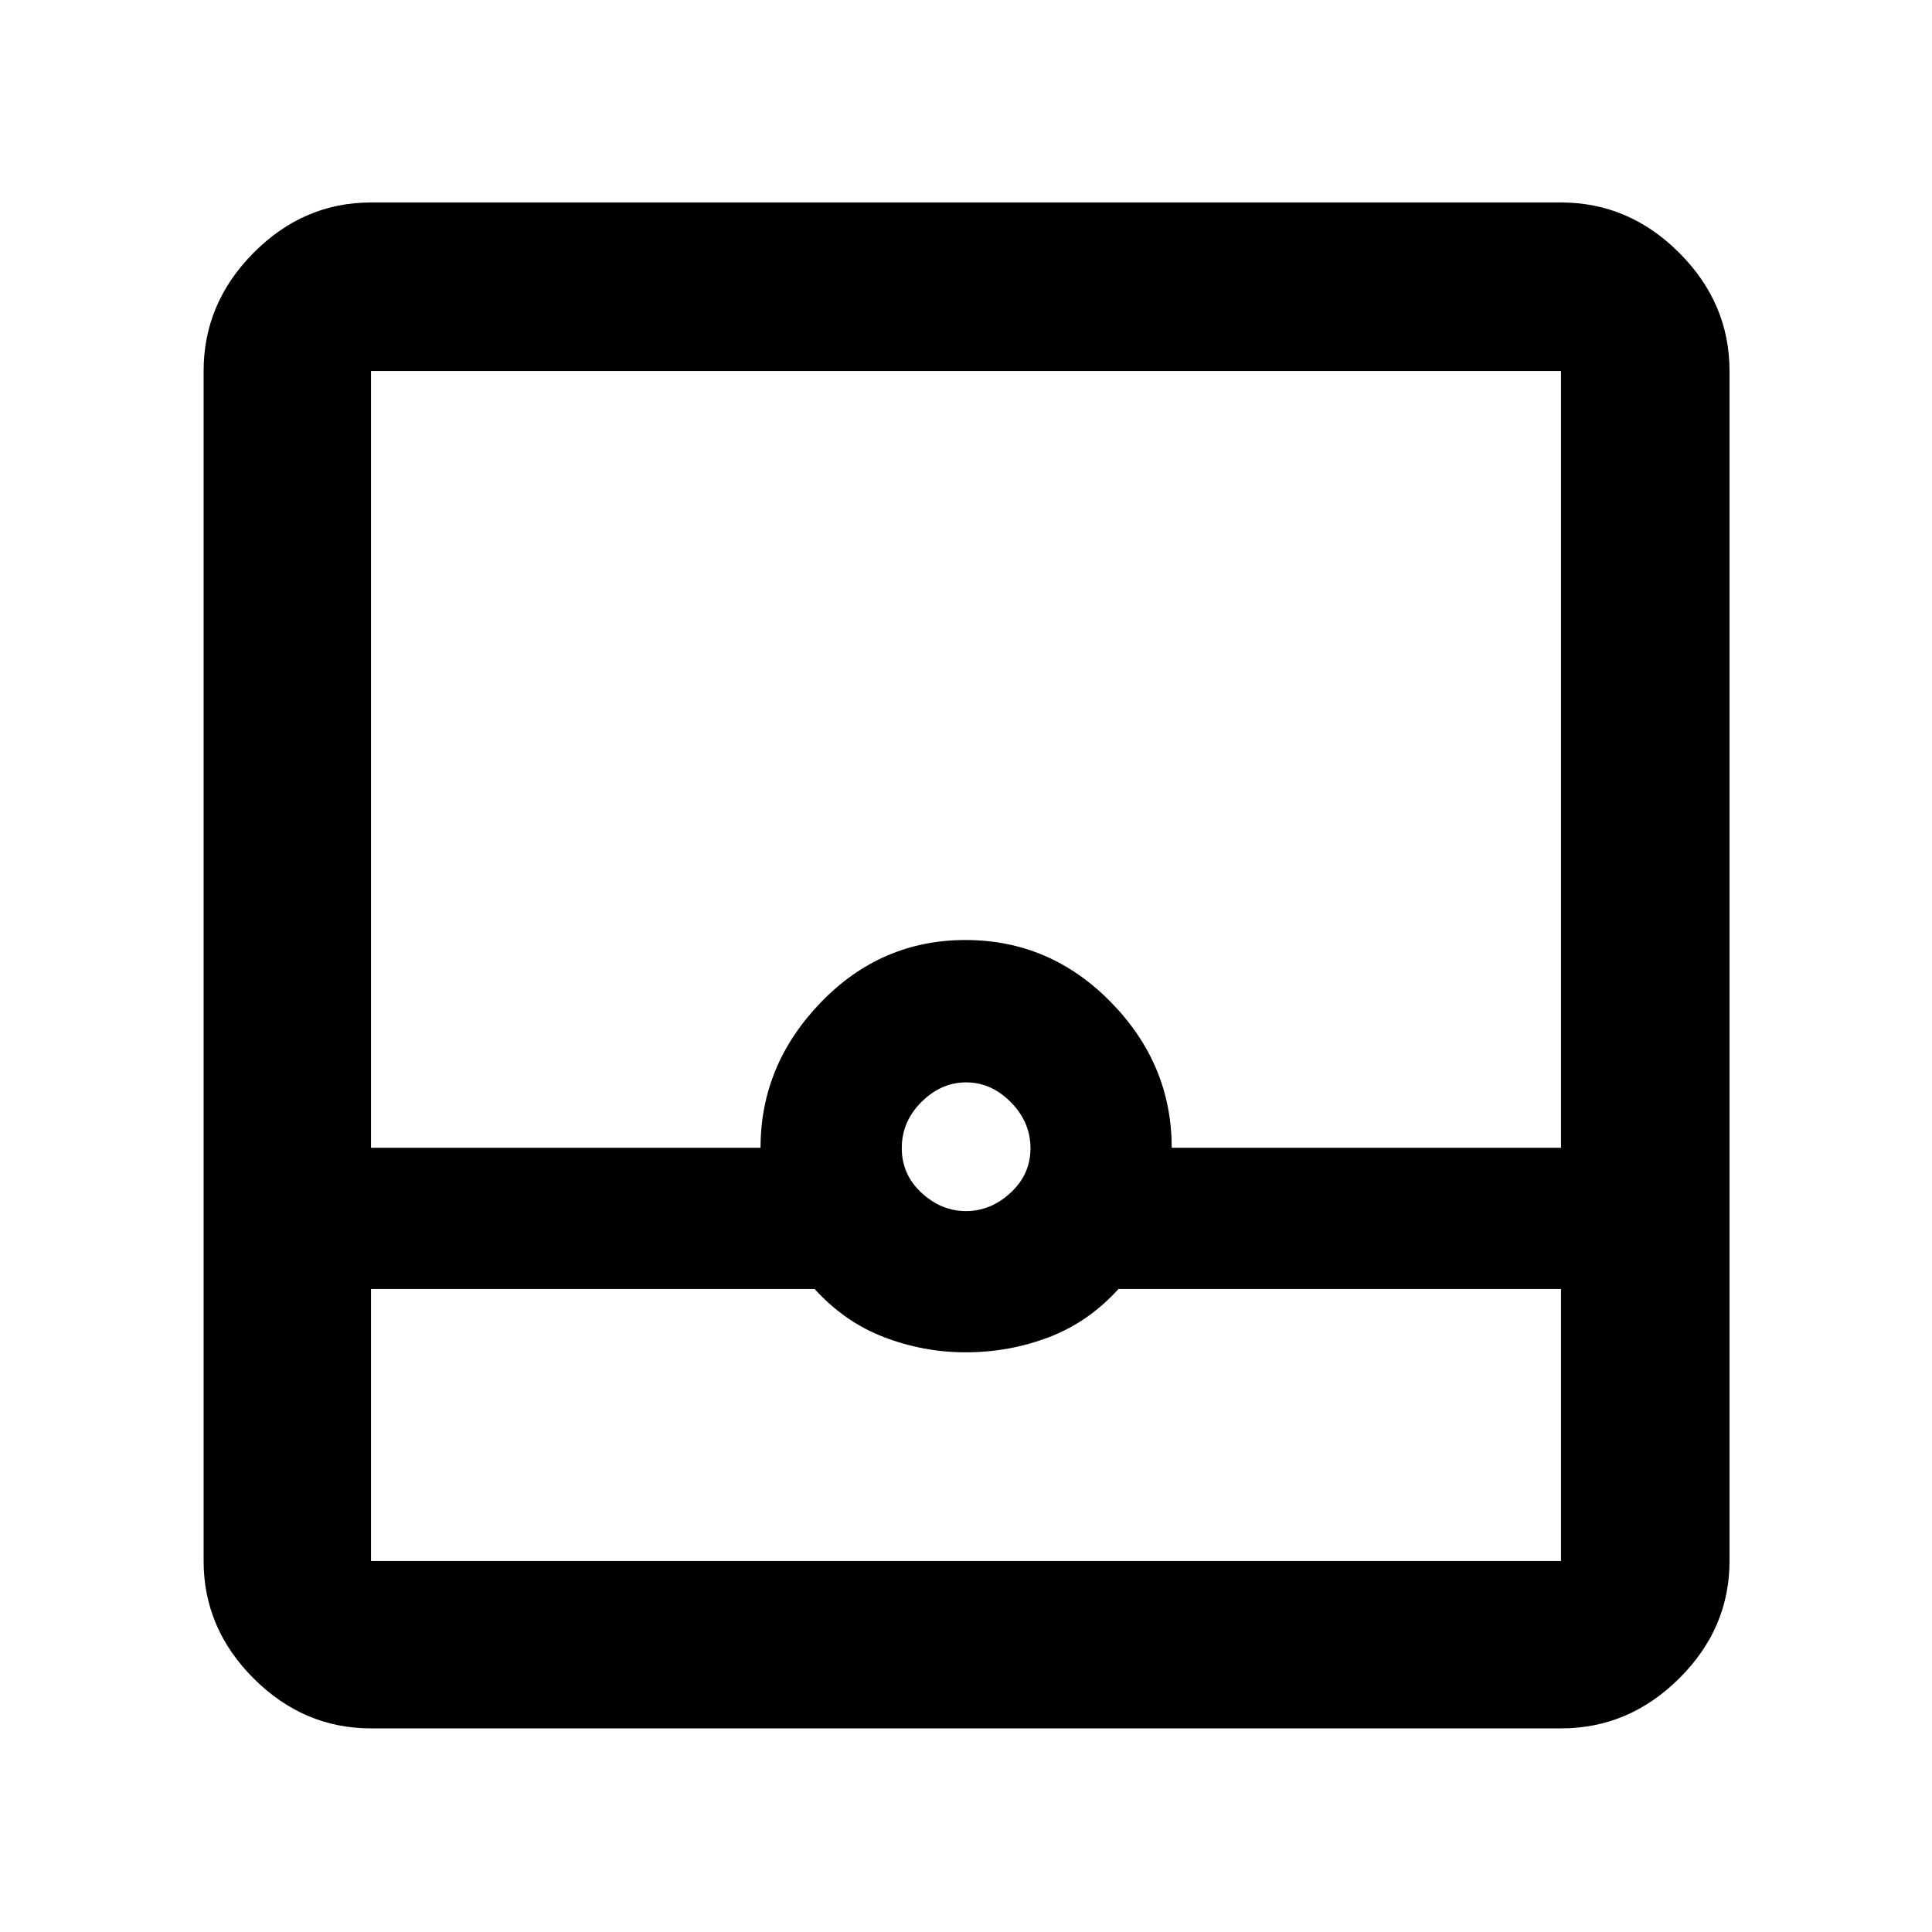 <svg xmlns="http://www.w3.org/2000/svg" height="48" viewBox="0 -960 960 960" width="48"><path d="M184.348-101.174q-33.501 0-58.338-24.836-24.836-24.837-24.836-58.338v-591.304q0-33.734 24.836-58.737 24.837-25.002 58.338-25.002h591.304q33.734 0 58.737 25.002 25.002 25.003 25.002 58.737v591.304q0 33.501-25.002 58.338-25.003 24.836-58.737 24.836H184.348Zm0-218.348v135.174h591.304v-135.174h-219.87q-14.869 16.435-34.57 23.956-19.7 7.522-41.398 7.522-20.911 0-40.536-7.522-19.626-7.521-34.495-23.956H184.348Zm295.663-38.696q12.293 0 22.163-9.131 9.869-9.132 9.869-22.109 0-12.977-9.745-22.846-9.746-9.87-22.207-9.87-12.462 0-22.233 9.746-9.771 9.745-9.771 22.891 0 13.146 9.816 22.232 9.816 9.087 22.108 9.087Zm-295.663-31.478h193.565q0-41.174 29.93-72.195 29.93-31.022 71.913-31.022t72.222 30.855q30.239 30.855 30.239 72.362h193.435v-385.956H184.348v385.956Zm0 205.348H775.652 184.348Z"/></svg>